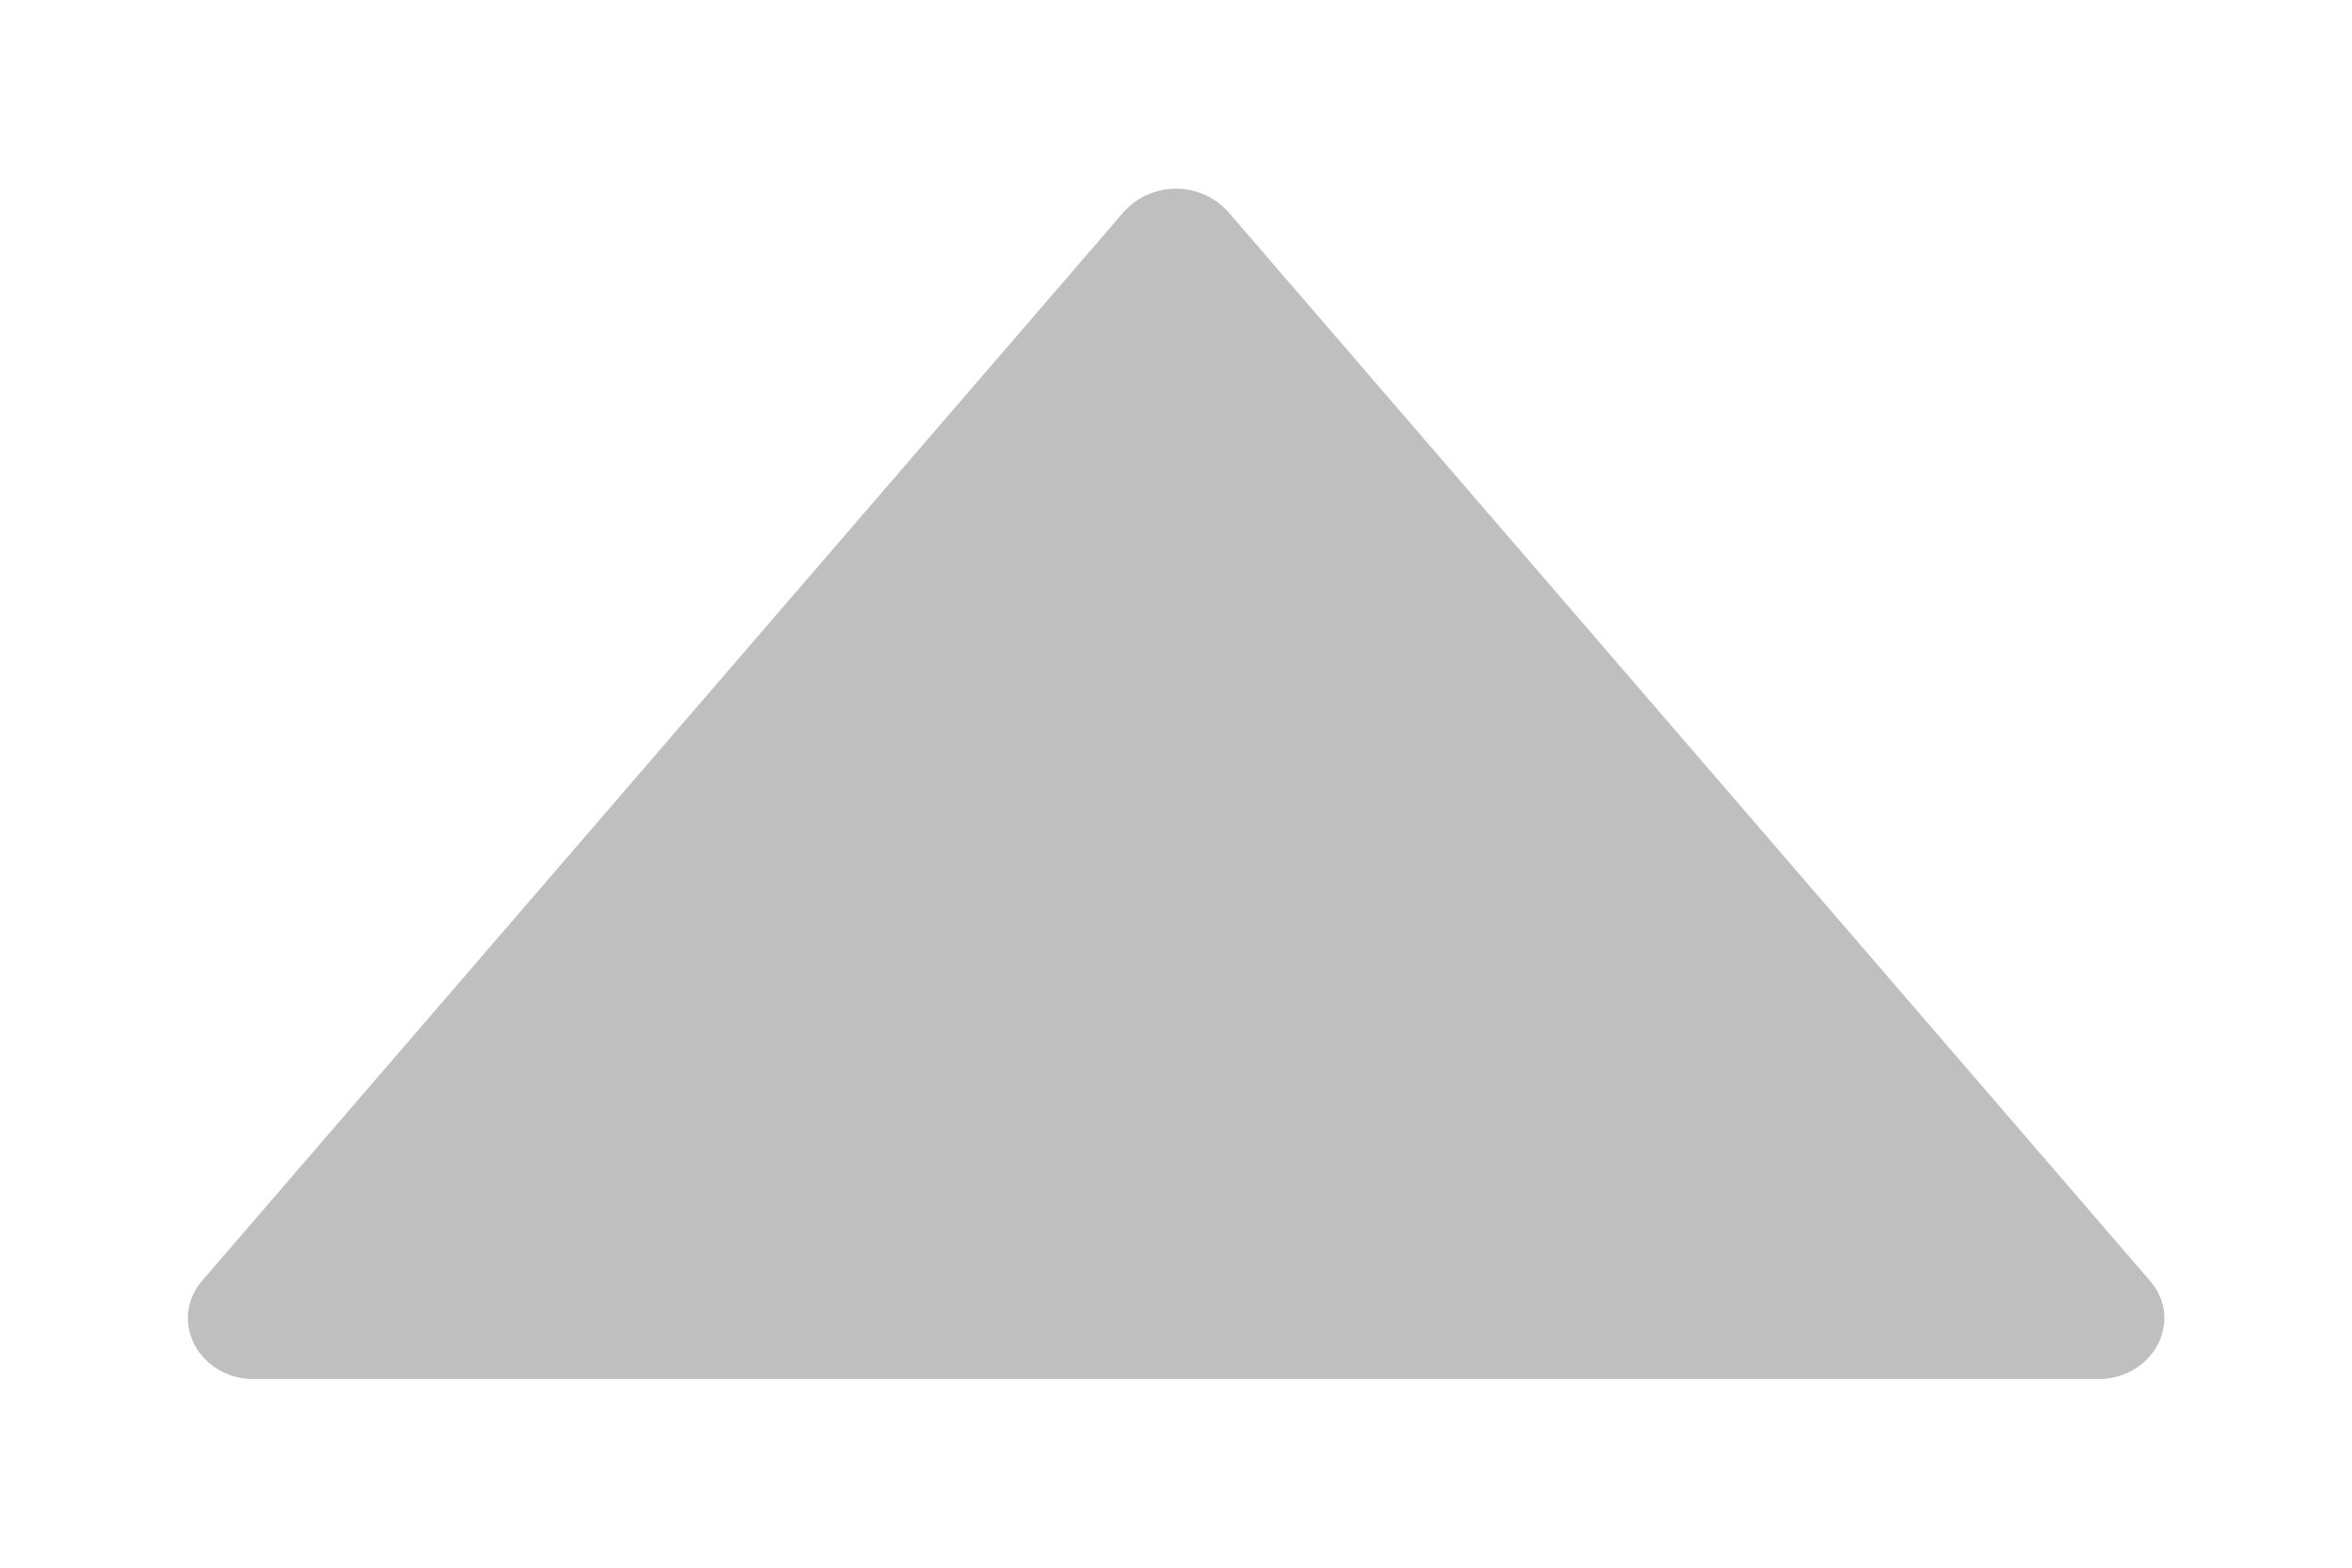 <?xml version="1.0" encoding="utf-8"?><svg width="9" height="6" fill="none" xmlns="http://www.w3.org/2000/svg" viewBox="0 0 9 6"><path d="M8.227 4.902L4.699.81a.269.269 0 00-.398 0L.774 4.901c-.131.153-.013.377.198.377h7.056c.212 0 .33-.224.199-.376z" fill="#BFBFBF"/></svg>